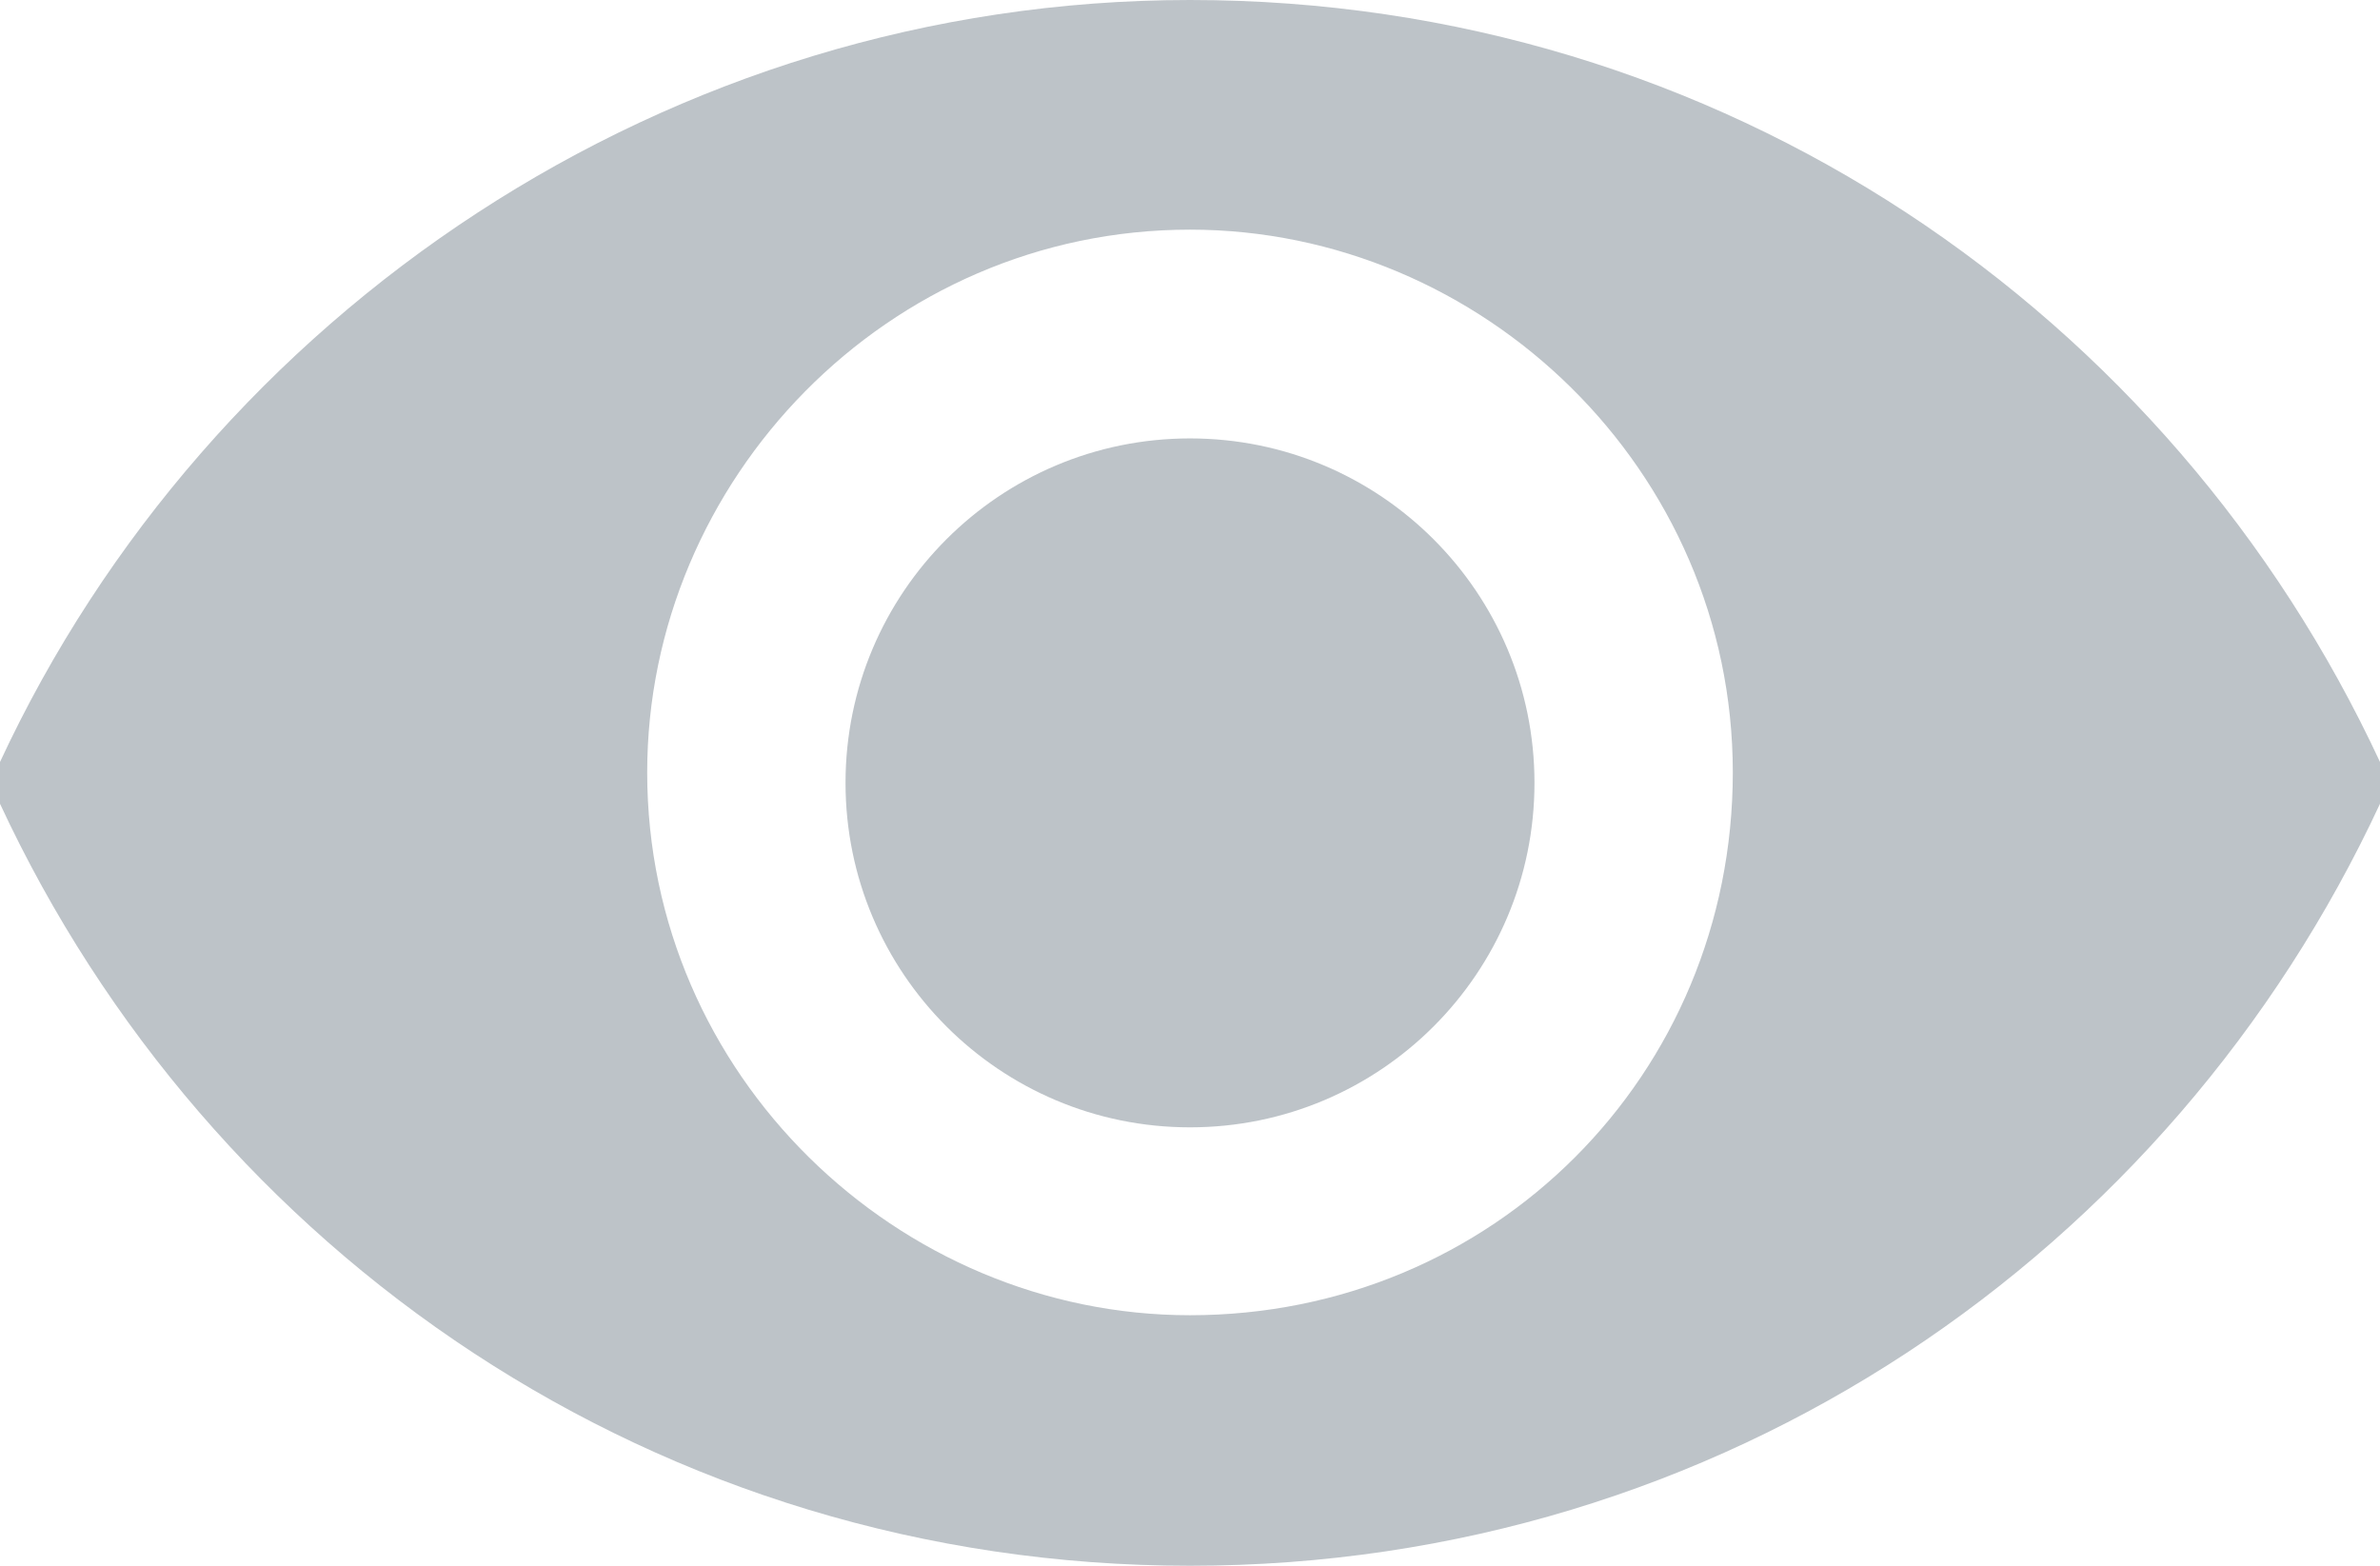 <?xml version="1.0" encoding="utf-8"?>
<!-- Generator: Adobe Illustrator 19.1.0, SVG Export Plug-In . SVG Version: 6.00 Build 0)  -->
<svg version="1.1" id="Layer_1" xmlns="http://www.w3.org/2000/svg" xmlns:xlink="http://www.w3.org/1999/xlink" x="0px" y="0px"
	 viewBox="0 0 22.8 15" style="enable-background:new 0 0 22.8 15;" xml:space="preserve">
<g>
	<path style="fill:#BDC3C8;" d="M11.4,0C6.4,0,2,3,0,7.3C0,7.4,0,7.5,0,7.7c2,4.3,6.3,7.3,11.4,7.3s9.4-3,11.4-7.3
		c0.1-0.1,0.1-0.3,0-0.4C20.8,3,16.5,0,11.4,0z M11.4,12.6c-2.8,0-5.2-2.3-5.2-5.2c0-2.8,2.3-5.2,5.2-5.2c2.8,0,5.2,2.3,5.2,5.2
		S14.3,12.6,11.4,12.6z"/>
	<circle style="fill:#BDC3C8;" cx="11.4" cy="7.5" r="3.3"/>
</g>
</svg>
